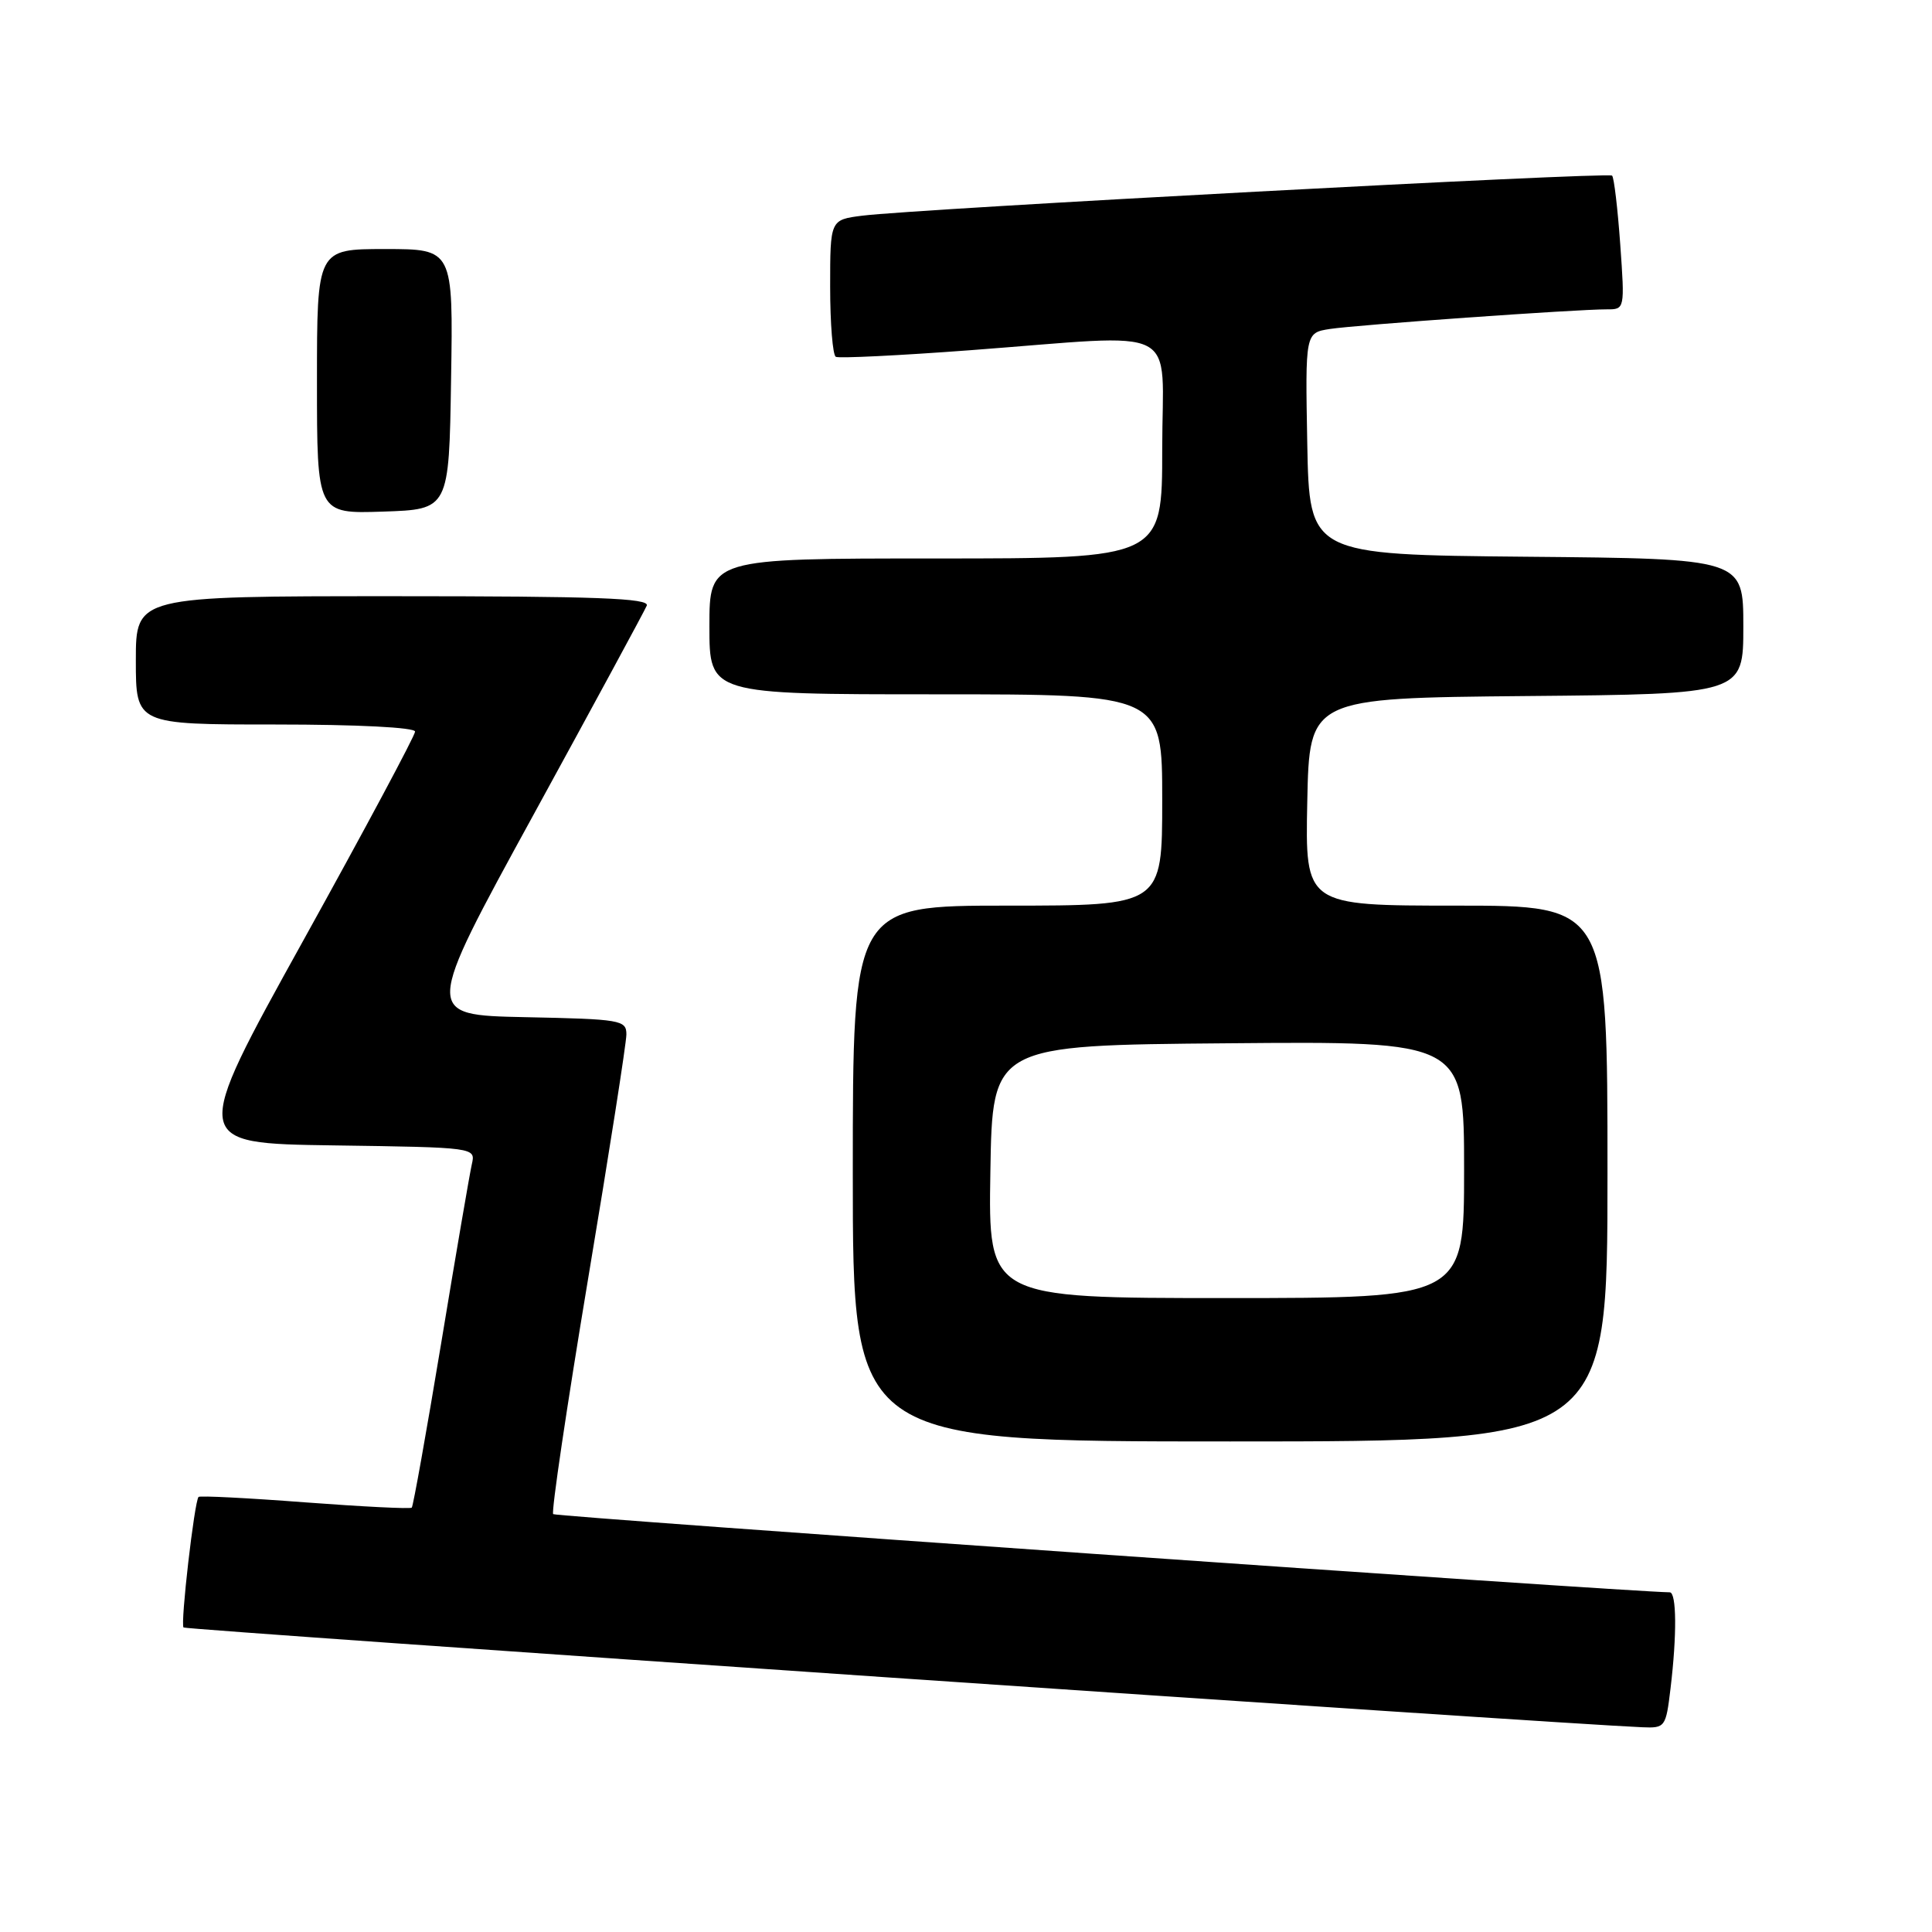 <?xml version="1.0" encoding="UTF-8" standalone="no"?>
<!DOCTYPE svg PUBLIC "-//W3C//DTD SVG 1.1//EN" "http://www.w3.org/Graphics/SVG/1.1/DTD/svg11.dtd" >
<svg xmlns="http://www.w3.org/2000/svg" xmlns:xlink="http://www.w3.org/1999/xlink" version="1.1" viewBox="0 0 256 256">
 <g >
 <path fill="currentColor"
d=" M 221.35 223.75 C 222.21 216.64 222.16 211.00 221.25 210.99 C 215.20 210.90 73.66 200.99 73.30 200.63 C 73.03 200.36 75.10 186.40 77.90 169.61 C 80.71 152.82 83.00 138.18 83.00 137.07 C 83.00 135.16 82.28 135.04 69.58 134.78 C 56.16 134.50 56.16 134.50 70.67 108.00 C 78.65 93.42 85.41 80.94 85.70 80.25 C 86.10 79.26 79.00 79.00 52.11 79.00 C 18.00 79.00 18.00 79.00 18.00 87.50 C 18.00 96.00 18.00 96.00 36.50 96.00 C 47.40 96.00 55.00 96.39 55.00 96.94 C 55.00 97.46 48.32 109.95 40.15 124.69 C 25.30 151.50 25.30 151.50 44.17 151.77 C 63.03 152.04 63.03 152.04 62.52 154.27 C 62.24 155.50 60.41 166.16 58.46 177.97 C 56.50 189.77 54.75 199.59 54.56 199.77 C 54.38 199.96 48.02 199.64 40.43 199.07 C 32.85 198.49 26.49 198.17 26.31 198.35 C 25.76 198.91 23.88 215.21 24.32 215.65 C 24.65 215.98 206.61 228.43 217.61 228.87 C 220.64 229.00 220.74 228.86 221.35 223.75 Z  M 213.00 155.50 C 213.00 120.00 213.00 120.00 192.97 120.00 C 172.94 120.00 172.94 120.00 173.22 106.25 C 173.50 92.50 173.50 92.50 202.25 92.23 C 231.00 91.97 231.00 91.97 231.00 83.00 C 231.00 74.03 231.00 74.03 202.25 73.77 C 173.50 73.50 173.50 73.50 173.22 58.80 C 172.95 44.10 172.95 44.10 176.22 43.59 C 179.73 43.05 208.91 40.98 212.90 40.99 C 215.29 41.00 215.30 40.98 214.69 32.37 C 214.35 27.63 213.87 23.53 213.61 23.27 C 213.11 22.77 121.48 27.67 114.25 28.58 C 110.00 29.12 110.00 29.12 110.00 38.00 C 110.00 42.89 110.34 47.06 110.75 47.28 C 111.16 47.50 119.15 47.11 128.50 46.41 C 157.08 44.27 154.00 42.69 154.00 59.50 C 154.00 74.00 154.00 74.00 124.00 74.00 C 94.00 74.00 94.00 74.00 94.00 83.00 C 94.00 92.00 94.00 92.00 124.00 92.00 C 154.00 92.00 154.00 92.00 154.00 106.00 C 154.00 120.00 154.00 120.00 133.50 120.00 C 113.00 120.00 113.00 120.00 113.00 155.50 C 113.00 191.00 113.00 191.00 163.00 191.00 C 213.00 191.00 213.00 191.00 213.00 155.50 Z  M 59.77 50.25 C 60.05 33.00 60.05 33.00 51.02 33.00 C 42.00 33.00 42.00 33.00 42.00 50.54 C 42.00 68.08 42.00 68.08 50.75 67.79 C 59.50 67.50 59.50 67.50 59.77 50.25 Z  M 131.23 155.25 C 131.50 138.50 131.50 138.50 162.75 138.24 C 194.00 137.97 194.00 137.97 194.00 154.99 C 194.00 172.00 194.00 172.00 162.48 172.00 C 130.95 172.00 130.95 172.00 131.23 155.25 Z "/>
</g>
</svg>